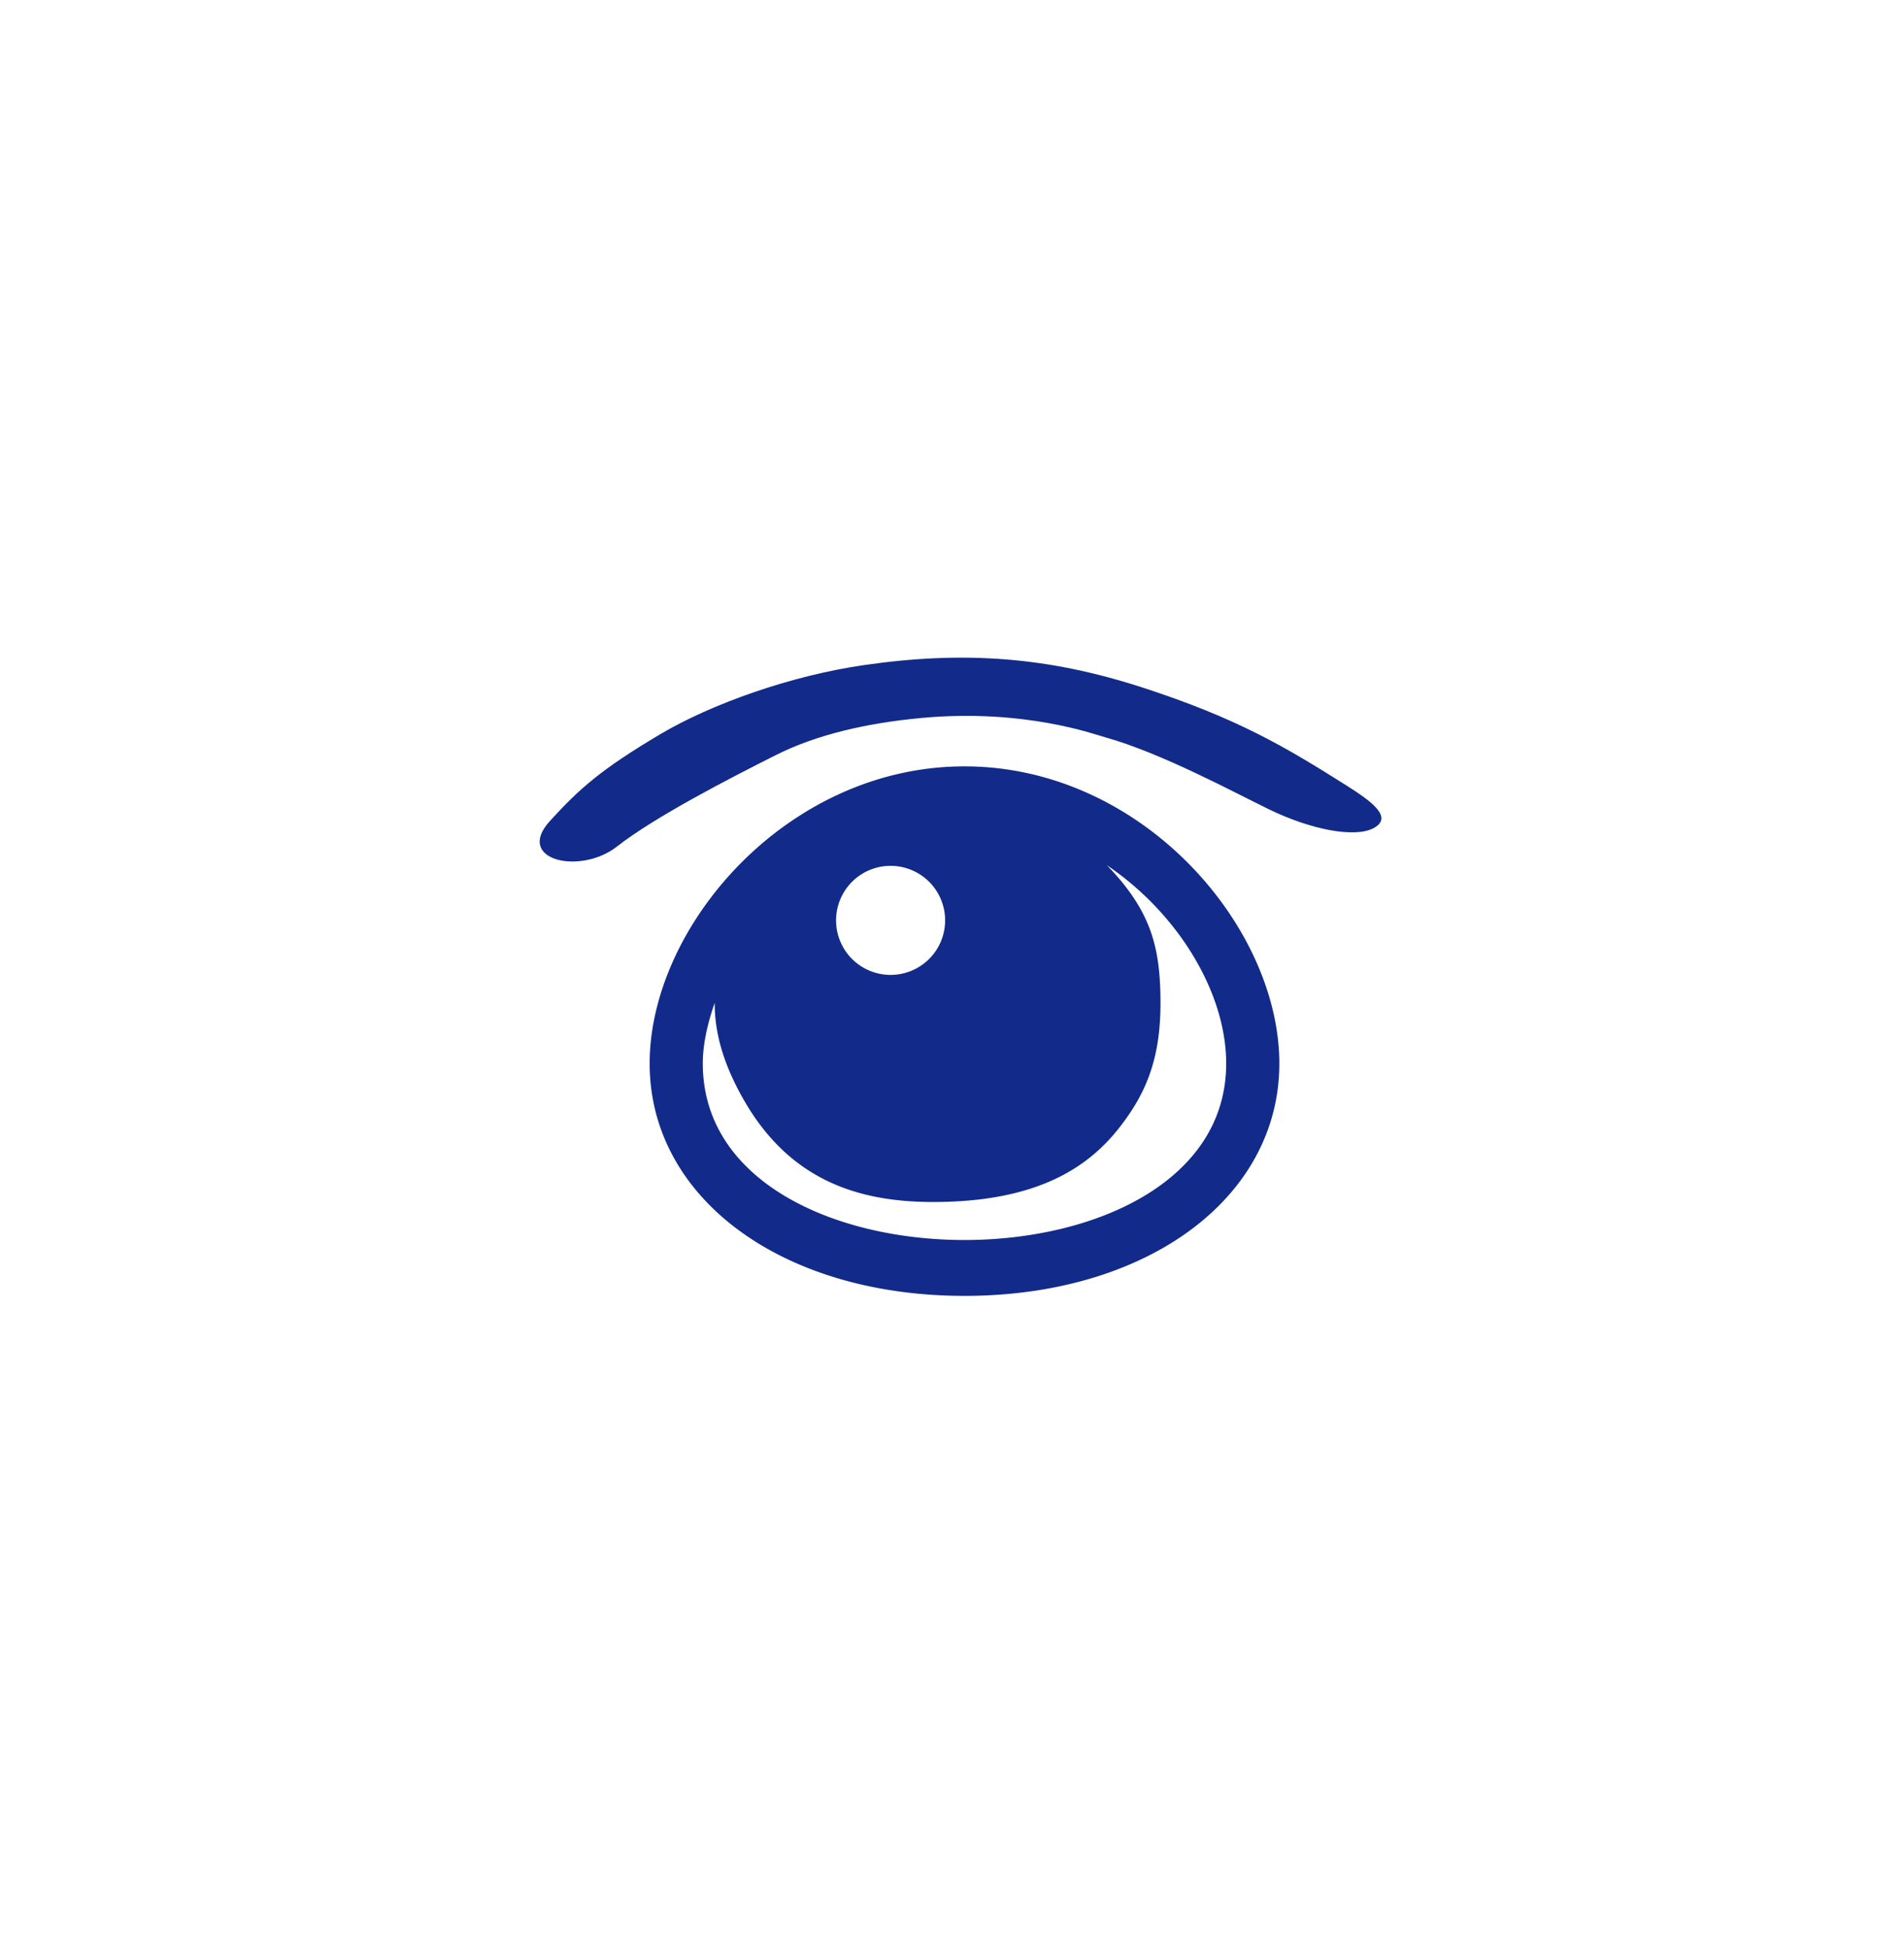 <svg xmlns="http://www.w3.org/2000/svg" xml:space="preserve" viewBox="0 0 215 220"><path d="M108.911 86.546c-20.02 0-35.551 18.039-35.551 33.555 0 15.207 14.953 26.242 35.551 26.242s35.551-11.035 35.551-26.242c0-15.516-15.531-33.555-35.551-33.555m-8.423 11.235a6.158 6.158 0 1 1-.001 12.315 6.158 6.158 0 0 1 .001-12.315m-21.128 22.32c0-2.238.554-4.552 1.344-6.855-.018 3.694 1.184 7.305 3.302 10.997 5.231 9.118 13.031 11.5 21.351 11.5 11.555 0 17.409-3.76 21.042-8.403 3.133-4.003 4.691-7.991 4.643-14.37-.045-5.974-1.041-10.096-6.059-15.267 8.109 5.489 13.479 14.451 13.479 22.398 0 26.578-59.102 26.578-59.102 0" style="fill:#122a89"/><path d="M152.084 88.732c-6.872-4.34-12.293-7.594-23.134-11.108-10.487-3.399-19.975-4.178-31.474-2.502-8.16 1.188-17.124 4.353-22.94 7.806-6.653 3.949-9.101 6.126-12.437 9.785-4.021 4.41 3.388 6.163 7.583 2.877 4.222-3.307 12.56-7.625 17.975-10.34 4.521-2.266 10.123-3.586 16.417-4.171 11.66-1.084 19.721 1.924 20.697 2.177 6.347 1.762 14.643 6.259 18.504 8.135 4.789 2.327 9.687 3.243 11.792 2.151 2.289-1.188-.065-2.967-2.983-4.81" style="fill:#122a89"/></svg>